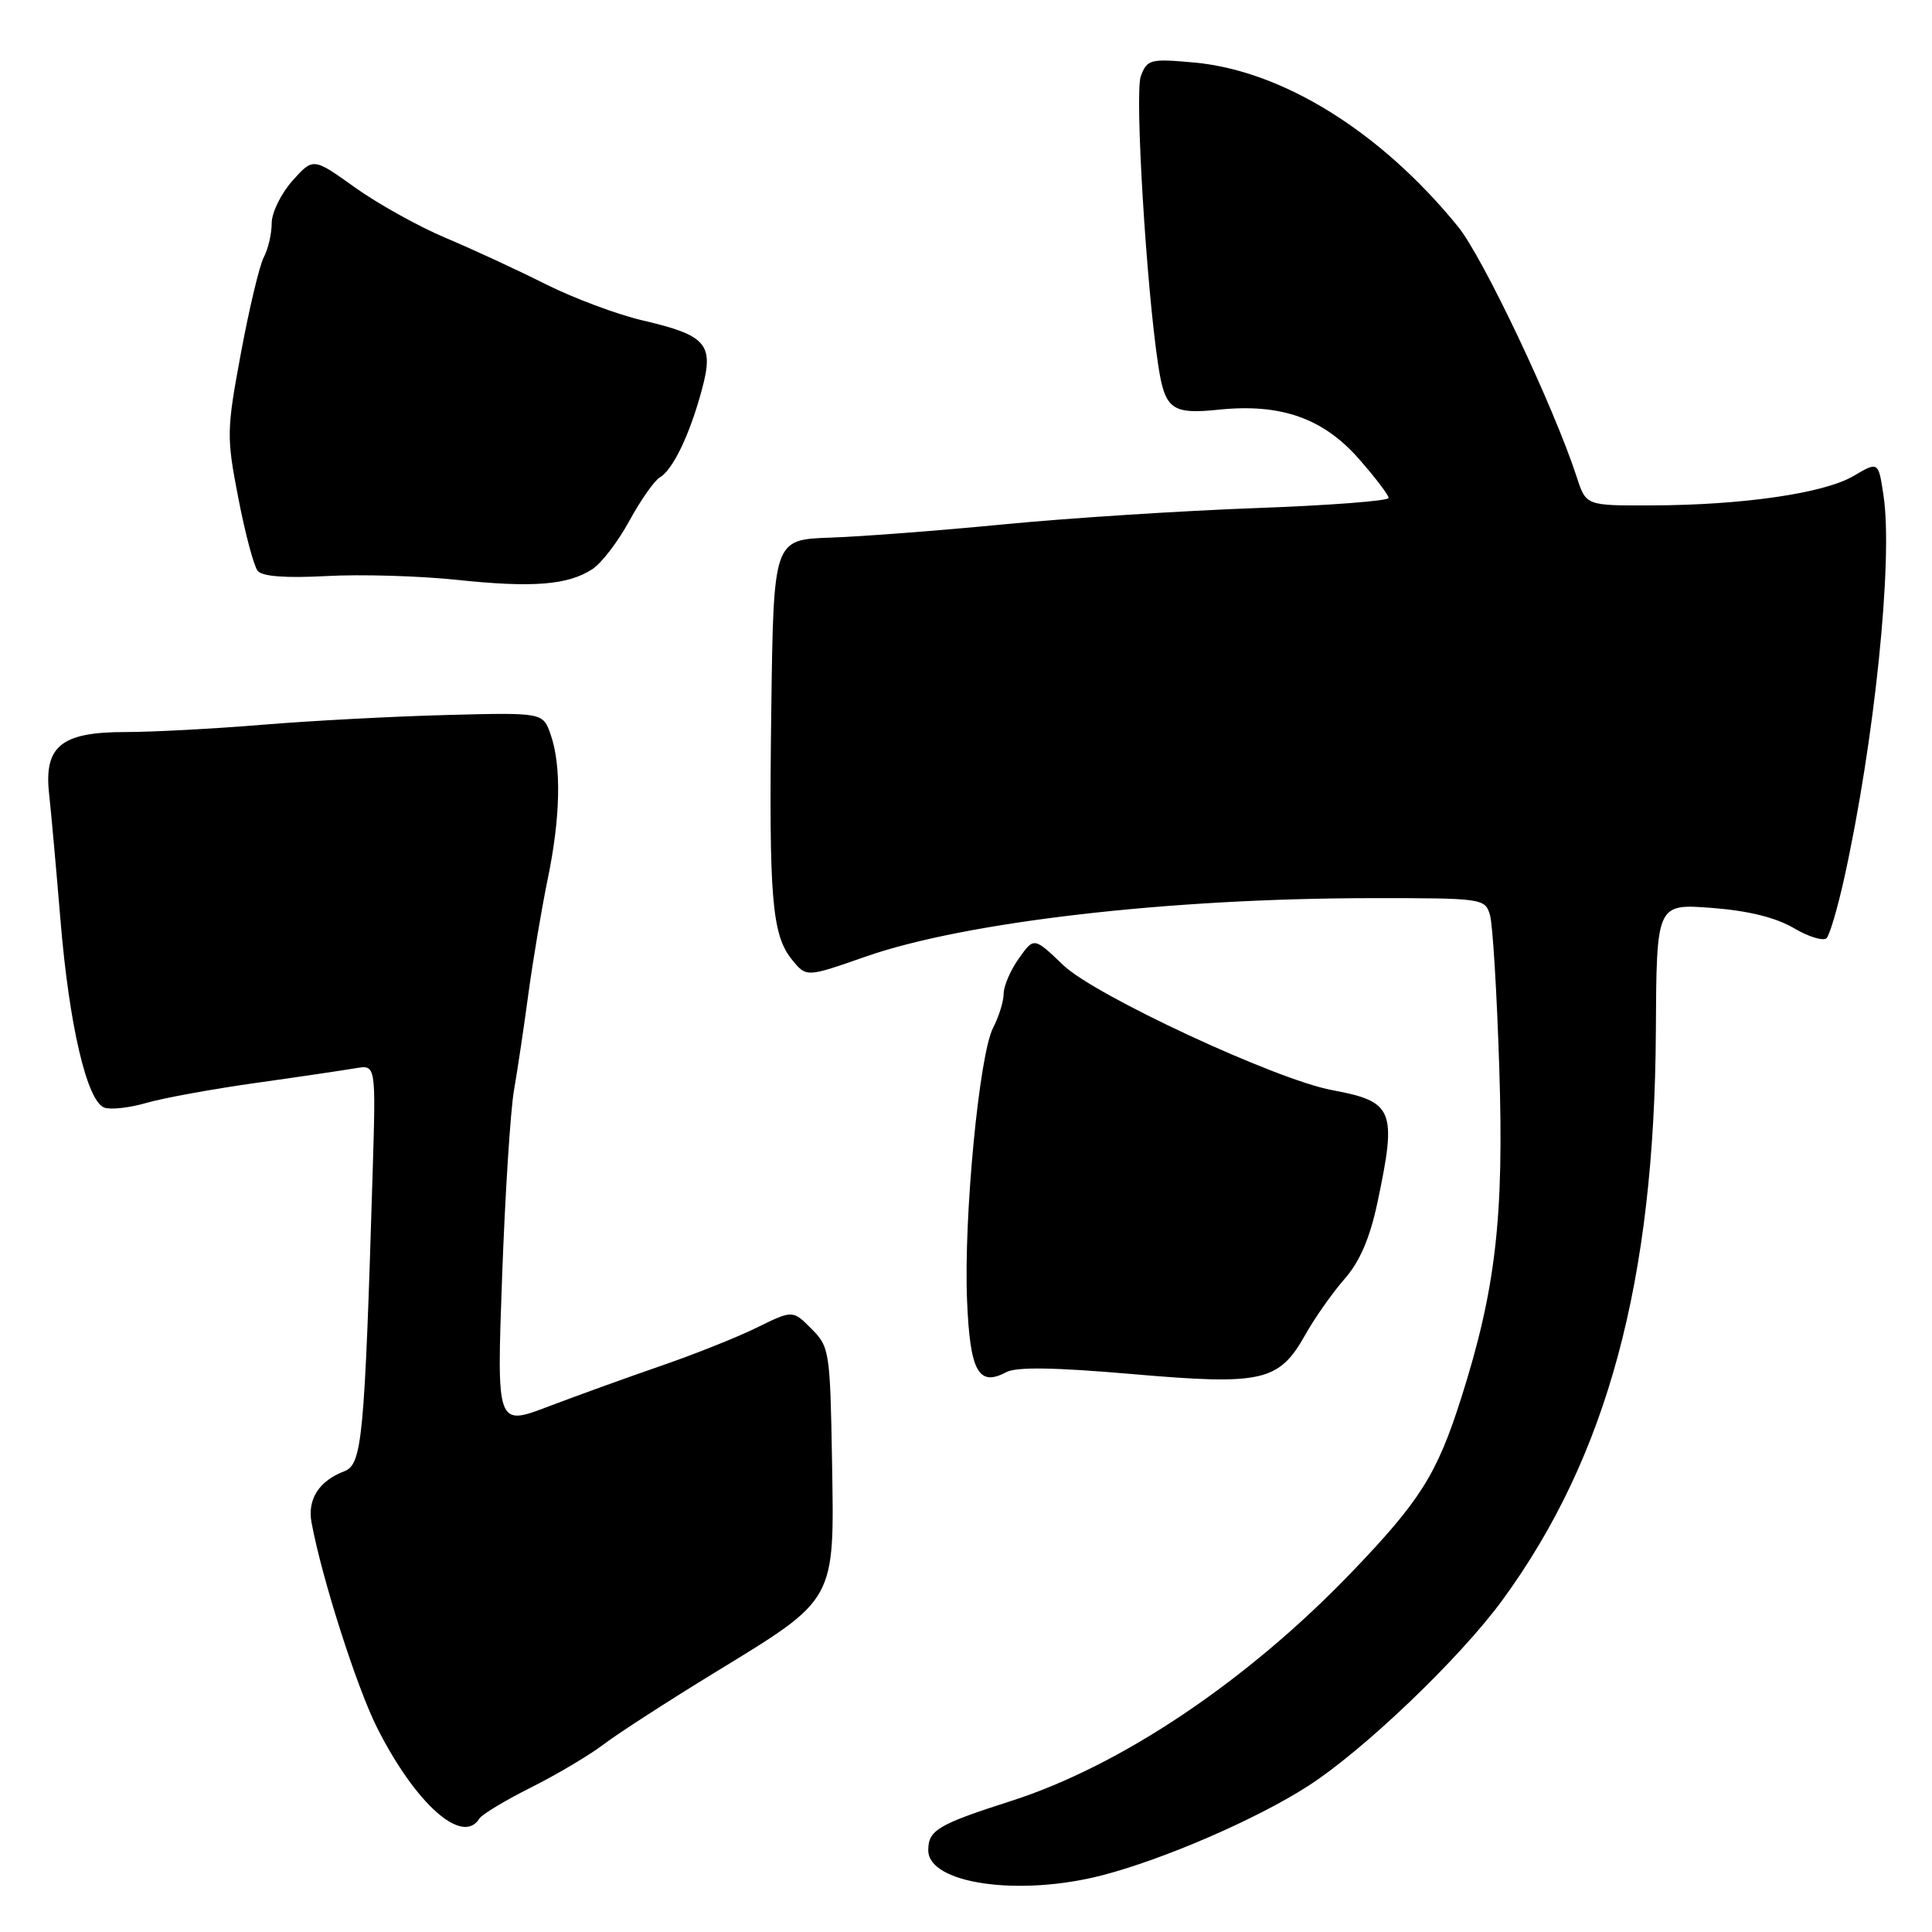 <?xml version="1.0" encoding="UTF-8" standalone="no"?>
<!DOCTYPE svg PUBLIC "-//W3C//DTD SVG 1.1//EN" "http://www.w3.org/Graphics/SVG/1.1/DTD/svg11.dtd" >
<svg xmlns="http://www.w3.org/2000/svg" xmlns:xlink="http://www.w3.org/1999/xlink" version="1.1" viewBox="0 0 256 256">
 <g >
 <path fill="currentColor"
d=" M 146.07 248.48 C 154.20 246.37 166.41 241.09 173.24 236.71 C 180.64 231.98 193.46 219.71 199.10 211.99 C 212.98 192.97 219.23 169.76 219.41 136.63 C 219.50 119.75 219.50 119.75 226.79 120.30 C 231.64 120.67 235.29 121.57 237.69 122.98 C 239.67 124.15 241.63 124.74 242.04 124.30 C 242.45 123.86 243.48 120.35 244.34 116.50 C 248.37 98.31 250.86 74.20 249.58 65.70 C 248.90 61.13 248.90 61.13 245.60 63.07 C 241.72 65.36 230.97 66.93 218.83 66.97 C 210.16 67.00 210.16 67.00 208.94 63.25 C 205.88 53.87 196.52 34.12 193.19 30.02 C 182.93 17.42 169.93 9.35 158.20 8.28 C 152.40 7.76 152.00 7.86 151.16 10.11 C 150.34 12.31 151.90 38.15 153.48 48.45 C 154.37 54.27 155.29 54.93 161.53 54.28 C 169.71 53.44 175.31 55.41 180.04 60.78 C 182.22 63.26 184.00 65.60 184.00 65.98 C 184.00 66.37 176.01 66.98 166.25 67.33 C 156.49 67.69 141.53 68.65 133.00 69.48 C 124.47 70.31 114.12 71.10 110.00 71.24 C 102.50 71.50 102.50 71.50 102.20 94.00 C 101.87 119.12 102.27 123.89 104.98 127.21 C 106.86 129.50 106.86 129.50 114.69 126.76 C 127.87 122.15 154.84 119.03 181.63 119.01 C 196.47 119.00 196.78 119.04 197.43 121.25 C 197.79 122.49 198.35 131.60 198.66 141.50 C 199.30 161.32 198.20 170.83 193.61 185.27 C 190.40 195.35 188.20 198.85 179.06 208.37 C 165.24 222.75 148.55 233.96 134.00 238.63 C 124.27 241.75 123.00 242.51 123.00 245.17 C 123.00 249.61 135.04 251.34 146.07 248.48 Z  M 63.51 240.98 C 63.86 240.42 66.93 238.57 70.32 236.87 C 73.72 235.17 78.07 232.59 79.98 231.14 C 81.89 229.69 88.61 225.35 94.91 221.50 C 110.84 211.76 110.56 212.26 110.25 193.68 C 110.00 179.06 109.91 178.45 107.51 176.06 C 105.04 173.58 105.04 173.58 100.27 175.92 C 97.65 177.21 91.90 179.50 87.50 181.01 C 83.10 182.53 76.42 184.94 72.66 186.37 C 65.81 188.98 65.81 188.98 66.53 169.24 C 66.92 158.38 67.63 147.25 68.10 144.50 C 68.58 141.75 69.45 135.90 70.04 131.50 C 70.64 127.10 71.78 120.35 72.57 116.50 C 74.27 108.32 74.41 101.49 72.97 97.35 C 71.95 94.41 71.95 94.41 59.22 94.74 C 52.23 94.92 41.25 95.50 34.83 96.03 C 28.41 96.56 20.20 97.00 16.58 97.00 C 8.10 97.00 5.80 98.88 6.51 105.23 C 6.77 107.58 7.45 115.12 8.02 122.00 C 9.16 135.80 11.51 145.88 13.81 146.76 C 14.63 147.07 17.15 146.80 19.40 146.14 C 21.66 145.49 28.22 144.29 34.00 143.48 C 39.78 142.67 45.69 141.79 47.15 141.54 C 49.81 141.09 49.81 141.09 49.38 155.29 C 48.30 190.80 47.99 194.05 45.60 194.96 C 42.27 196.23 40.71 198.67 41.28 201.74 C 42.64 209.10 47.27 223.59 49.97 228.94 C 55.06 239.03 61.29 244.57 63.51 240.98 Z  M 150.01 182.07 C 167.31 183.57 169.47 183.07 172.97 176.84 C 174.22 174.61 176.56 171.30 178.16 169.47 C 180.18 167.17 181.52 164.05 182.52 159.33 C 185.12 147.06 184.67 145.96 176.48 144.44 C 169.09 143.07 145.05 131.89 140.89 127.89 C 137.01 124.17 137.01 124.17 135.01 126.99 C 133.90 128.54 133.00 130.64 132.99 131.65 C 132.99 132.67 132.36 134.70 131.60 136.17 C 129.75 139.70 127.68 161.32 128.14 172.31 C 128.53 181.73 129.65 183.79 133.33 181.82 C 134.68 181.10 139.72 181.18 150.01 182.07 Z  M 78.50 75.41 C 79.71 74.62 81.92 71.73 83.40 69.00 C 84.89 66.28 86.69 63.70 87.42 63.27 C 89.16 62.25 91.39 57.61 92.99 51.68 C 94.64 45.59 93.68 44.45 85.16 42.46 C 81.77 41.67 75.96 39.49 72.25 37.63 C 68.54 35.76 62.58 33.01 59.02 31.51 C 55.46 30.01 50.06 27.00 47.02 24.83 C 41.50 20.88 41.50 20.88 38.75 23.95 C 37.24 25.65 36.00 28.18 36.00 29.58 C 36.00 30.98 35.53 33.00 34.96 34.07 C 34.39 35.13 33.03 40.84 31.93 46.75 C 30.02 57.03 30.00 57.87 31.58 66.00 C 32.48 70.67 33.64 75.01 34.14 75.64 C 34.75 76.39 37.83 76.62 43.28 76.33 C 47.80 76.08 55.55 76.31 60.50 76.83 C 70.58 77.90 75.25 77.53 78.50 75.41 Z "/>
</g>
</svg>